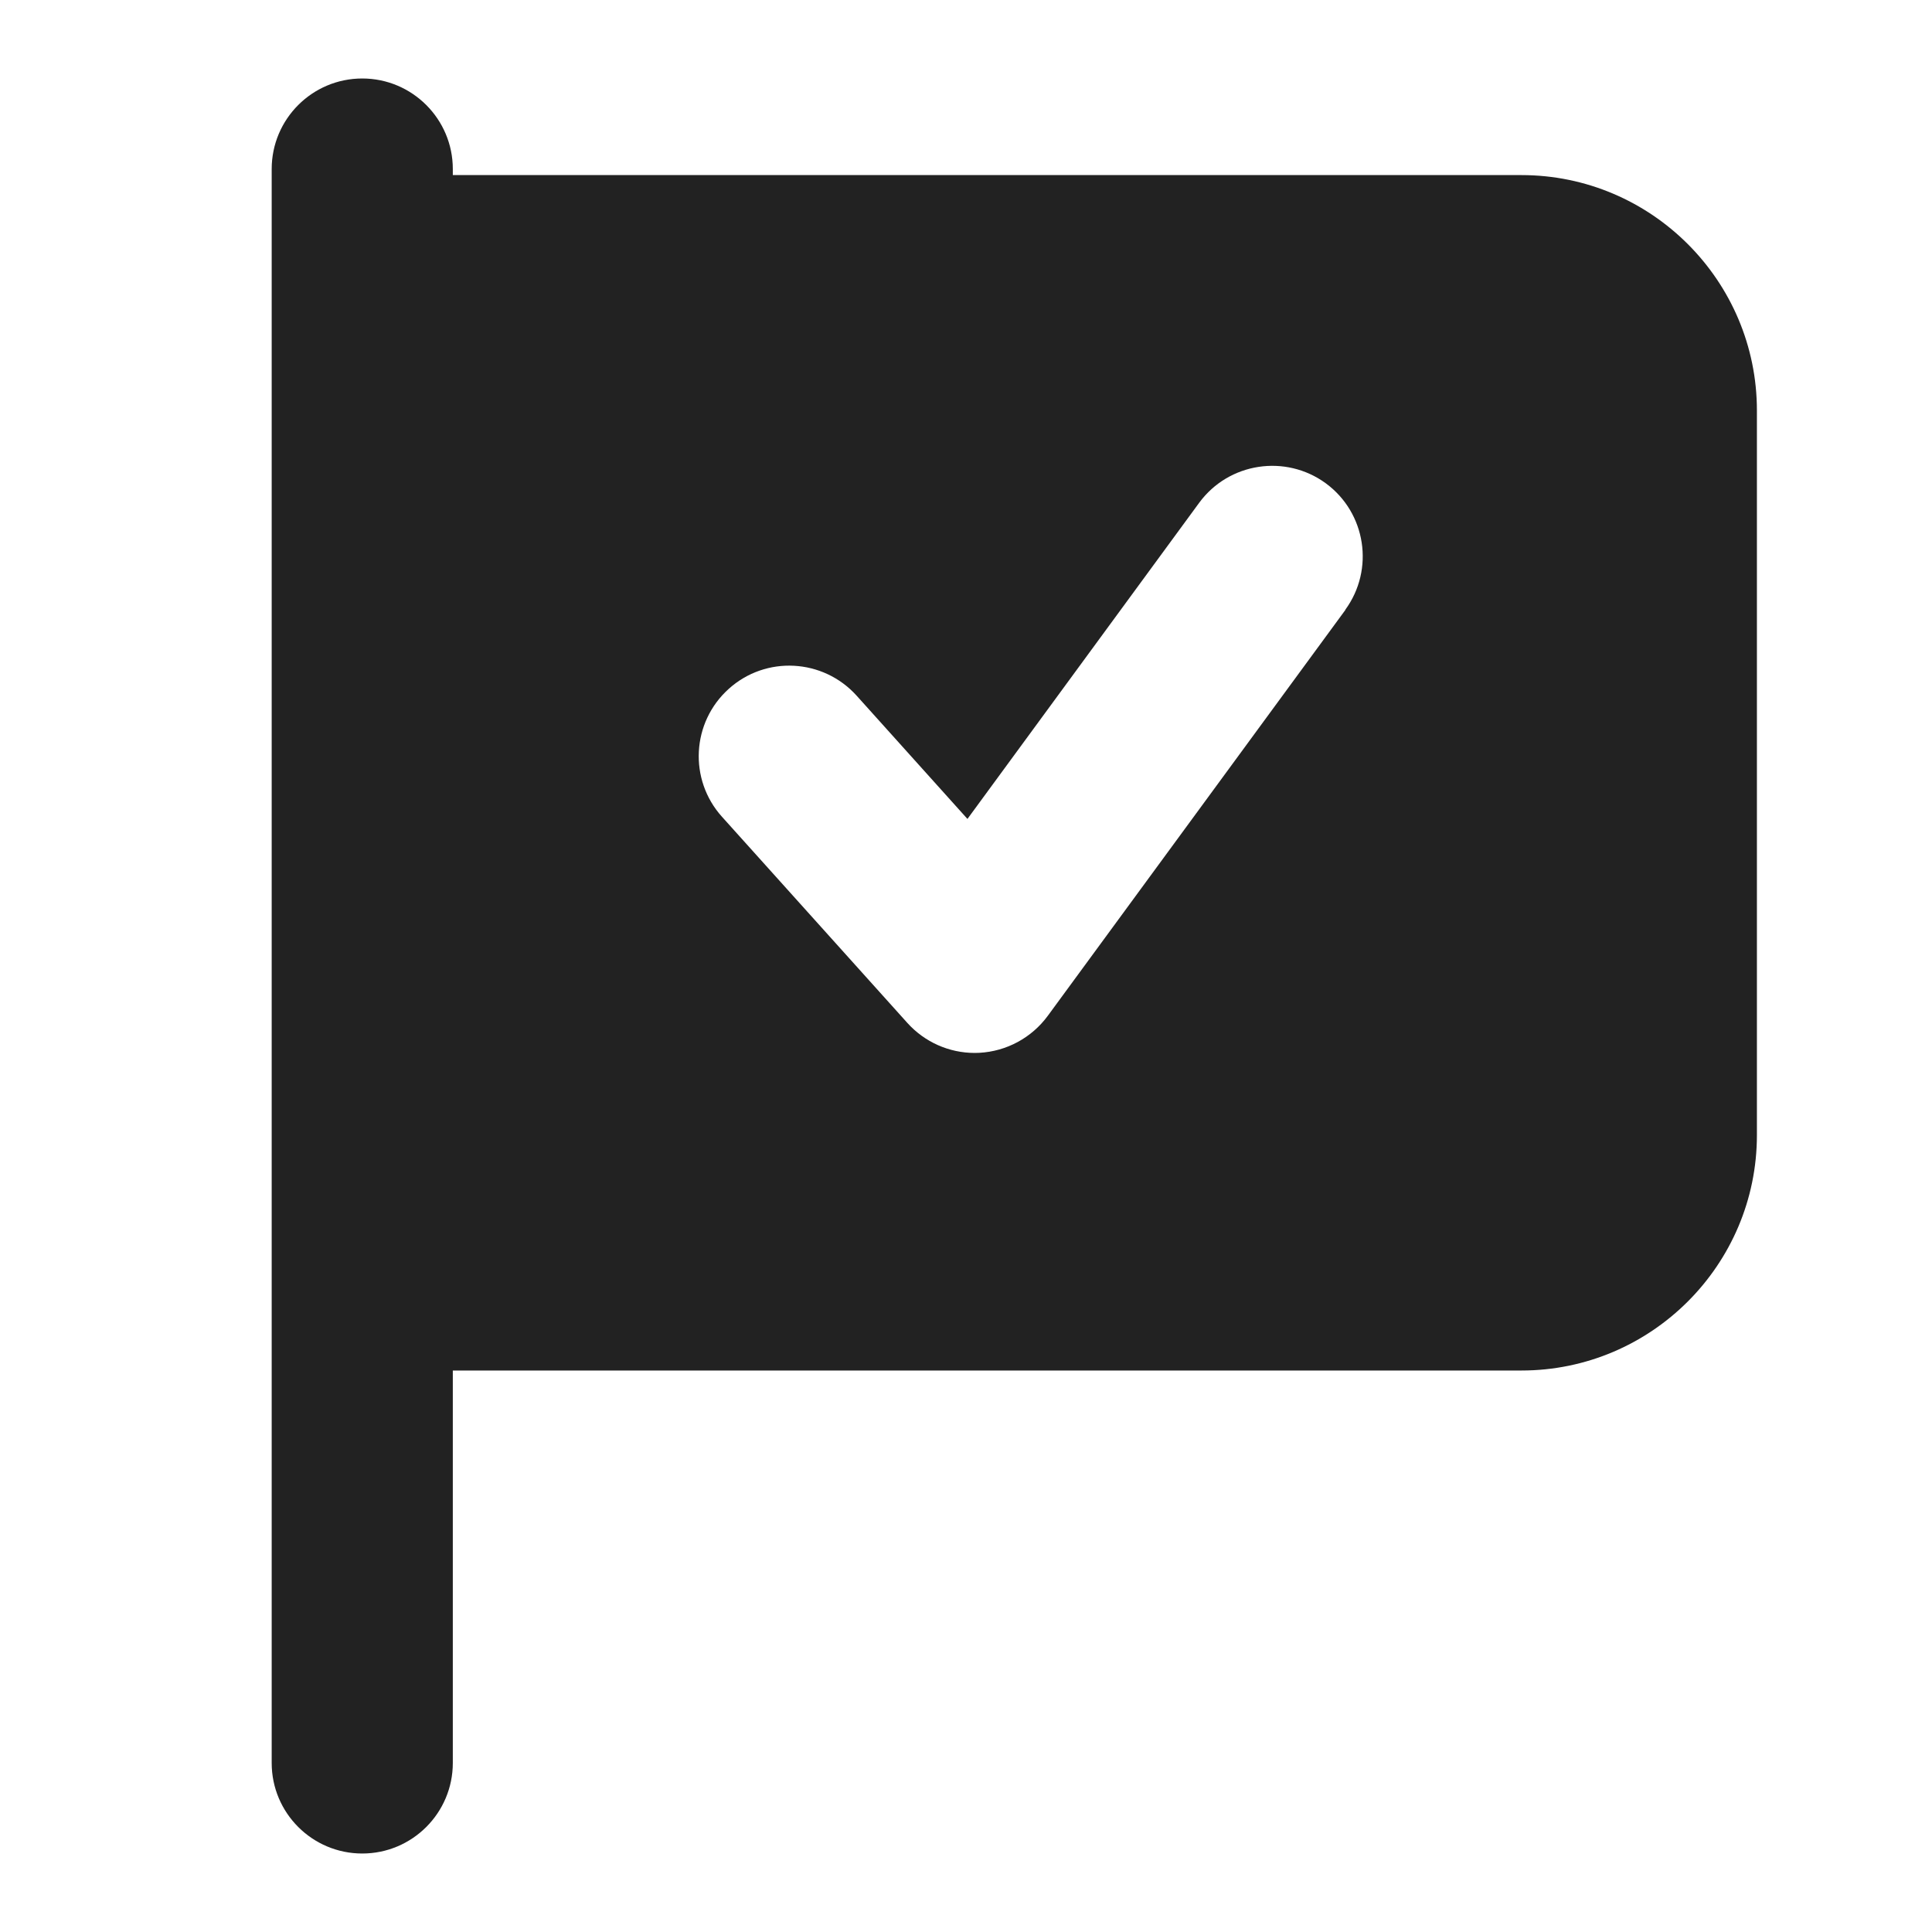 <?xml version="1.0" encoding="UTF-8"?>
<svg xmlns="http://www.w3.org/2000/svg" width="16" height="16" viewBox="0 0 16 16">
  <path d="M12.6,1.45H3.75v-.05c0-.414-.336-.75-.75-.75s-.75.336-.75.75v13.2c0,.414.336.75.75.75s.75-.336.75-.75v-3.25h8.85c1.075,0,1.95-.875,1.95-1.95V3.4c0-1.075-.875-1.95-1.95-1.95ZM11.142,5.051l-2.465,3.362c-.134.182-.342.294-.567.306-.013 0-.025.001-.038.001-.212,0-.415-.09-.558-.249l-1.535-1.707c-.277-.308-.252-.782.056-1.059.307-.277.781-.252,1.059.056l.918,1.021,1.919-2.618c.245-.334.715-.405,1.048-.162.334.245.406.714.162,1.048Z" fill="#222"/>
</svg>